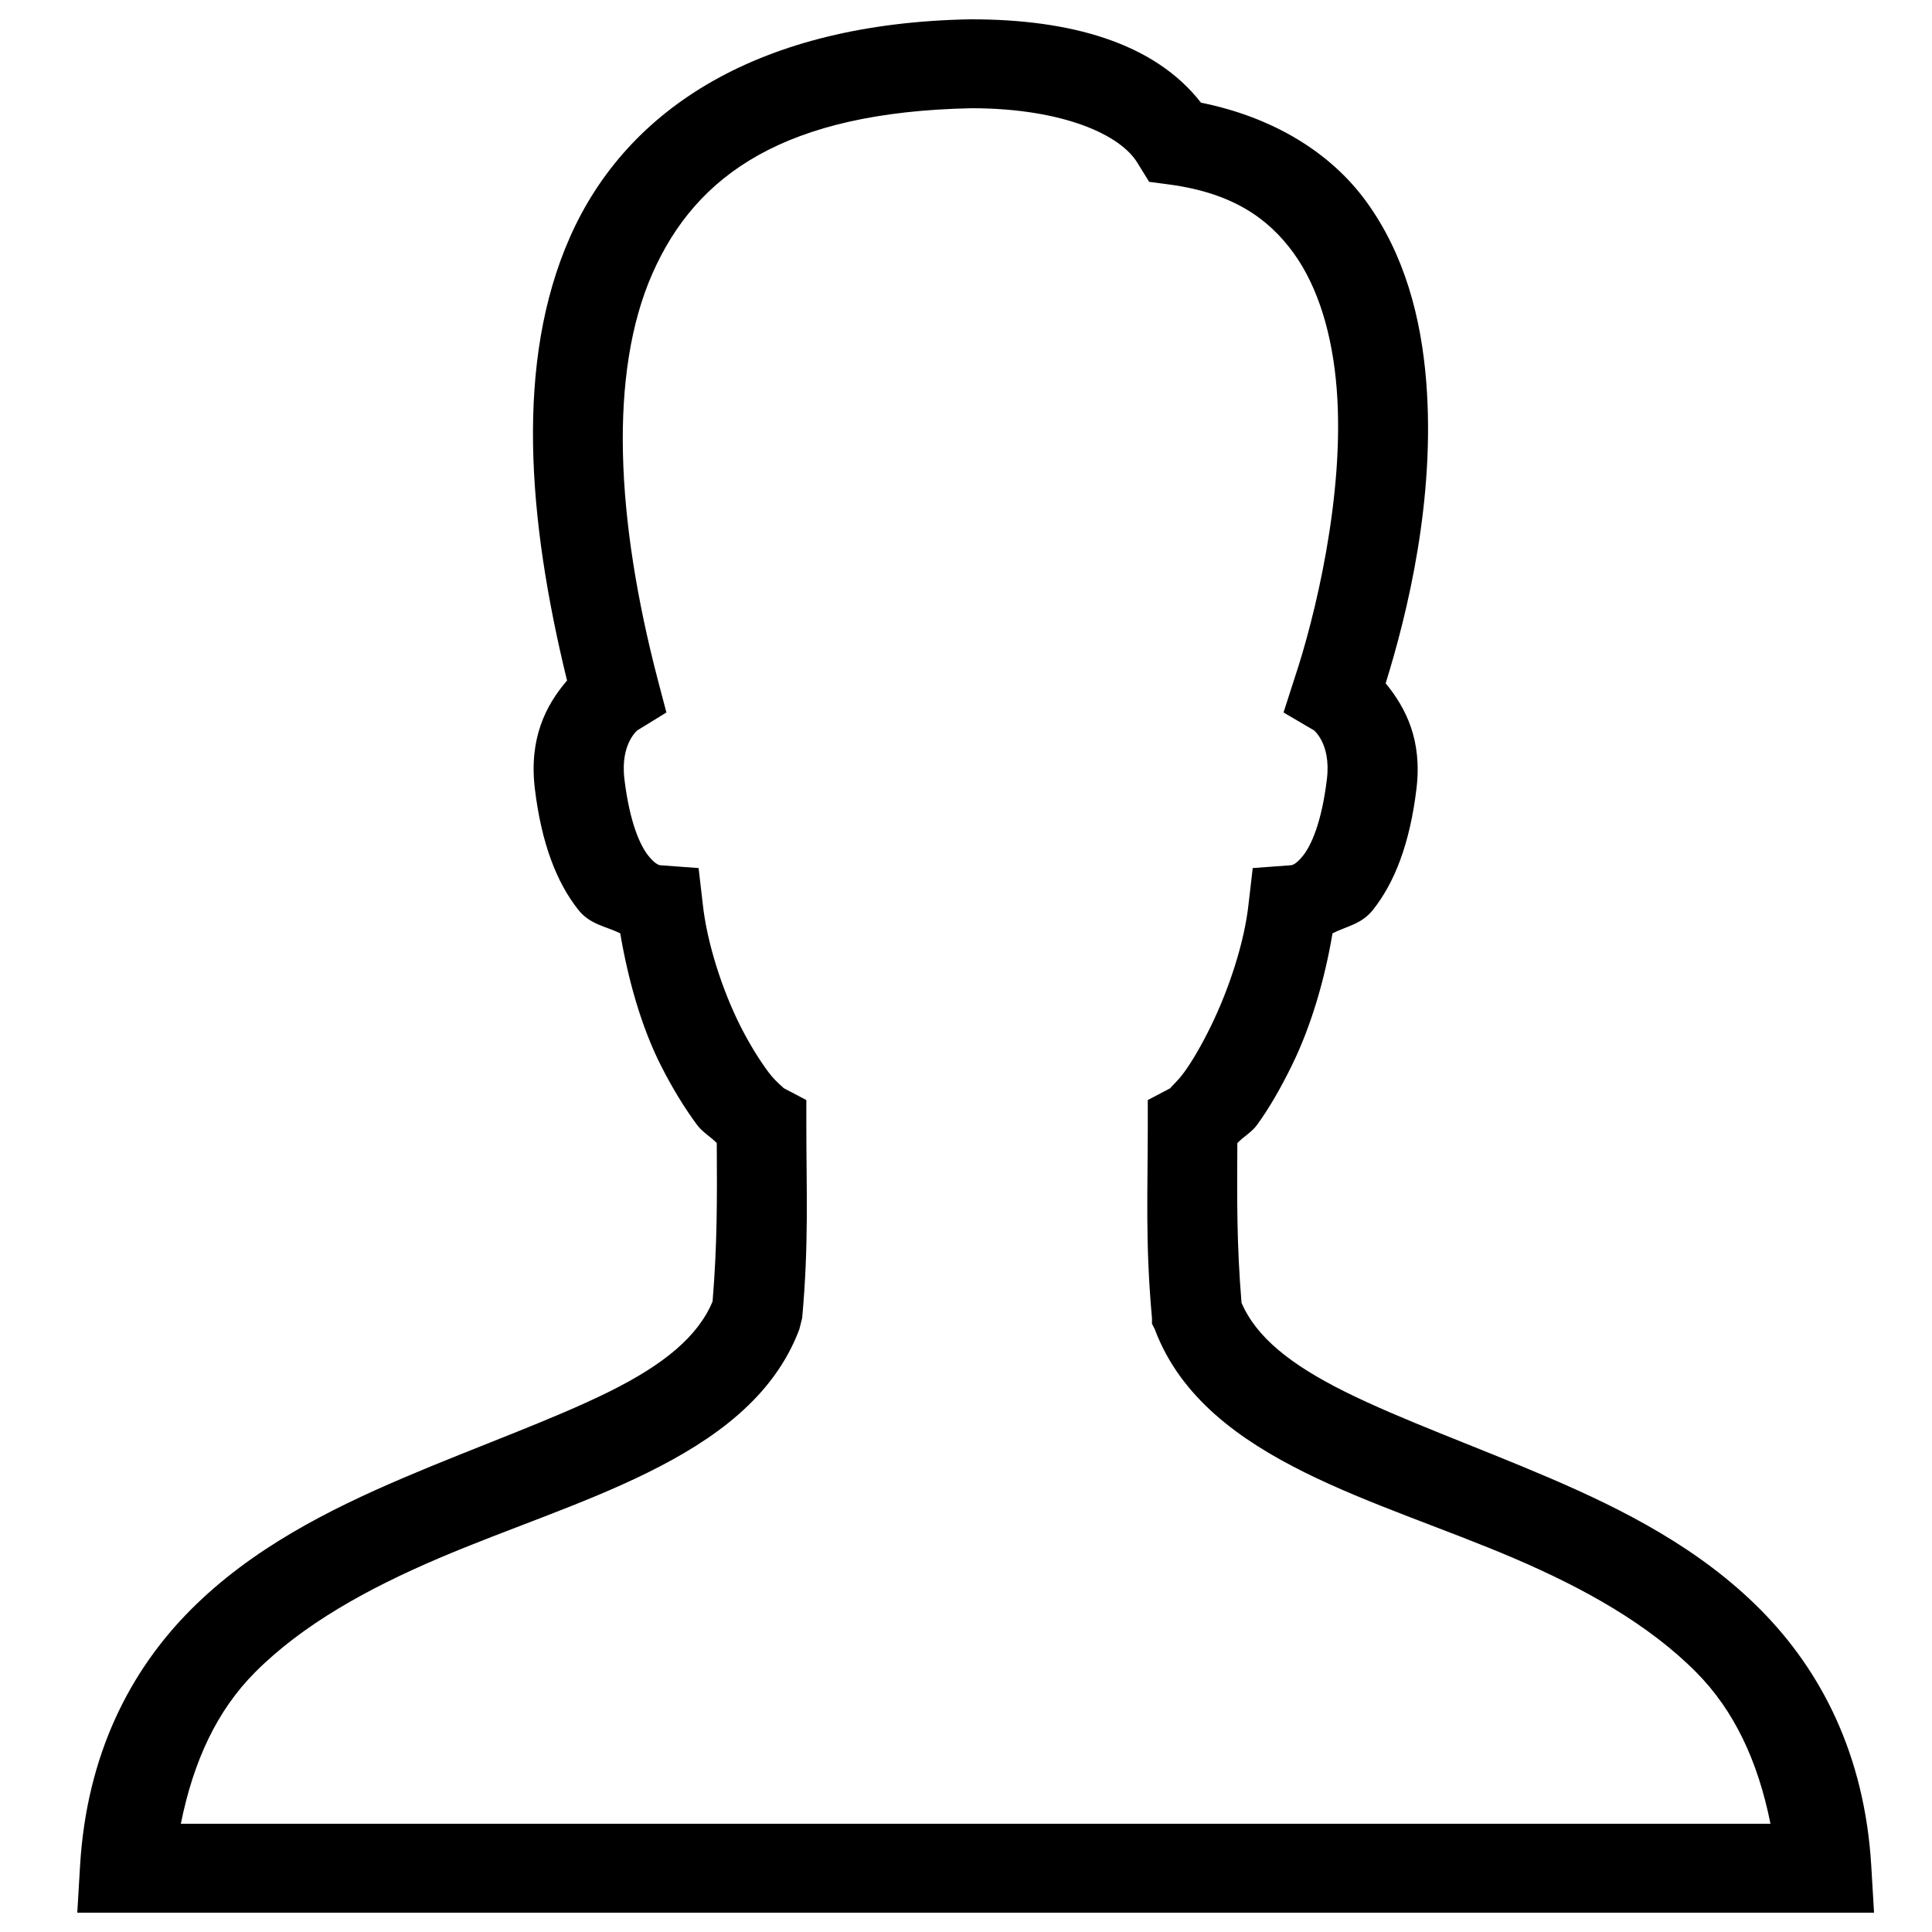 <?xml version="1.0" encoding="UTF-8" standalone="no"?>
<svg width="100px" height="100px" viewBox="0 0 100 100" version="1.1" xmlns="http://www.w3.org/2000/svg" xmlns:xlink="http://www.w3.org/1999/xlink" xmlns:sketch="http://www.bohemiancoding.com/sketch/ns">
    <!-- Generator: Sketch 3.2.2 (9983) - http://www.bohemiancoding.com/sketch -->
    <title>user</title>
    <desc>Created with Sketch.</desc>
    <defs></defs>
    <g id="Icons" stroke="none" stroke-width="1" fill="none" fill-rule="evenodd" sketch:type="MSPage">
        <g id="user" sketch:type="MSArtboardGroup" fill="#000000">
            <path d="M50.21,1 C39.382,1.198 32.469,5.543 29.495,12.288 C26.663,18.712 27.298,26.831 29.35,35.225 C28.244,36.507 27.371,38.235 27.685,40.833 C28.027,43.66 28.812,45.673 29.93,47.088 C30.544,47.865 31.354,47.937 32.103,48.31 C32.514,50.717 33.189,53.131 34.203,55.141 C34.786,56.296 35.44,57.367 36.086,58.233 C36.373,58.616 36.797,58.845 37.1,59.167 C37.116,62.006 37.13,64.37 36.883,67.364 C36.13,69.167 34.374,70.625 31.523,72.037 C28.581,73.495 24.747,74.844 20.876,76.495 C17.006,78.147 13.017,80.16 9.867,83.326 C6.716,86.491 4.491,90.831 4.145,96.555 L4,99 L6.463,99 L94.537,99 L97,99 L96.855,96.555 C96.509,90.833 94.271,86.492 91.133,83.326 C87.995,80.16 84.052,78.147 80.196,76.495 C76.34,74.843 72.552,73.495 69.621,72.037 C66.81,70.639 65.03,69.218 64.262,67.436 C64.008,64.403 64.029,62.031 64.044,59.167 C64.346,58.842 64.777,58.617 65.058,58.233 C65.694,57.364 66.303,56.296 66.869,55.141 C67.857,53.126 68.568,50.71 68.97,48.31 C69.698,47.937 70.471,47.846 71.07,47.088 C72.188,45.673 72.974,43.661 73.315,40.833 C73.621,38.315 72.775,36.654 71.722,35.368 C72.854,31.72 74.299,25.82 73.822,19.766 C73.562,16.462 72.706,13.162 70.708,10.419 C68.877,7.905 65.908,6.068 62.161,5.314 C59.728,2.18 55.34,1 50.283,1 L50.21,1 L50.21,1 Z M50.283,5.602 C50.312,5.602 50.326,5.602 50.355,5.602 C55.022,5.618 58.041,6.977 58.902,8.478 L59.481,9.412 L60.568,9.556 C63.792,10.001 65.638,11.29 66.942,13.079 C68.245,14.868 68.97,17.365 69.187,20.125 C69.622,25.646 68.022,32.071 67.014,35.081 L66.435,36.878 L68.028,37.813 C67.928,37.753 68.912,38.418 68.68,40.329 C68.407,42.588 67.865,43.756 67.449,44.284 C67.032,44.812 66.814,44.786 66.797,44.787 L64.841,44.931 L64.624,46.8 C64.409,48.791 63.603,51.221 62.668,53.128 C62.201,54.081 61.717,54.919 61.292,55.5 C60.867,56.082 60.418,56.407 60.64,56.291 L59.409,56.938 L59.409,58.304 C59.409,61.635 59.274,64.369 59.626,68.227 L59.626,68.514 L59.771,68.802 C61.094,72.333 64.155,74.534 67.521,76.208 C70.887,77.881 74.756,79.111 78.386,80.665 C82.015,82.22 85.342,84.081 87.801,86.561 C89.756,88.533 90.987,91.139 91.64,94.398 L9.36,94.398 C10.015,91.141 11.235,88.534 13.199,86.561 C15.668,84.08 19.042,82.221 22.687,80.665 C26.332,79.11 30.175,77.881 33.551,76.208 C36.928,74.535 40.049,72.336 41.374,68.802 L41.446,68.514 L41.519,68.227 C41.871,64.37 41.736,61.636 41.736,58.304 L41.736,56.938 L40.505,56.291 C40.716,56.401 40.218,56.085 39.78,55.5 C39.343,54.916 38.813,54.081 38.332,53.128 C37.37,51.222 36.588,48.771 36.376,46.8 L36.159,44.931 L34.203,44.787 C34.186,44.786 33.968,44.812 33.551,44.284 C33.135,43.756 32.594,42.589 32.32,40.329 C32.09,38.418 33.072,37.753 32.972,37.813 L34.493,36.878 L34.058,35.225 C31.876,26.888 31.499,19.307 33.769,14.158 C36.032,9.023 40.645,5.796 50.283,5.602 L50.283,5.602 Z" id="Shape" sketch:type="MSShapeGroup"></path>
        </g>
    </g>
</svg>